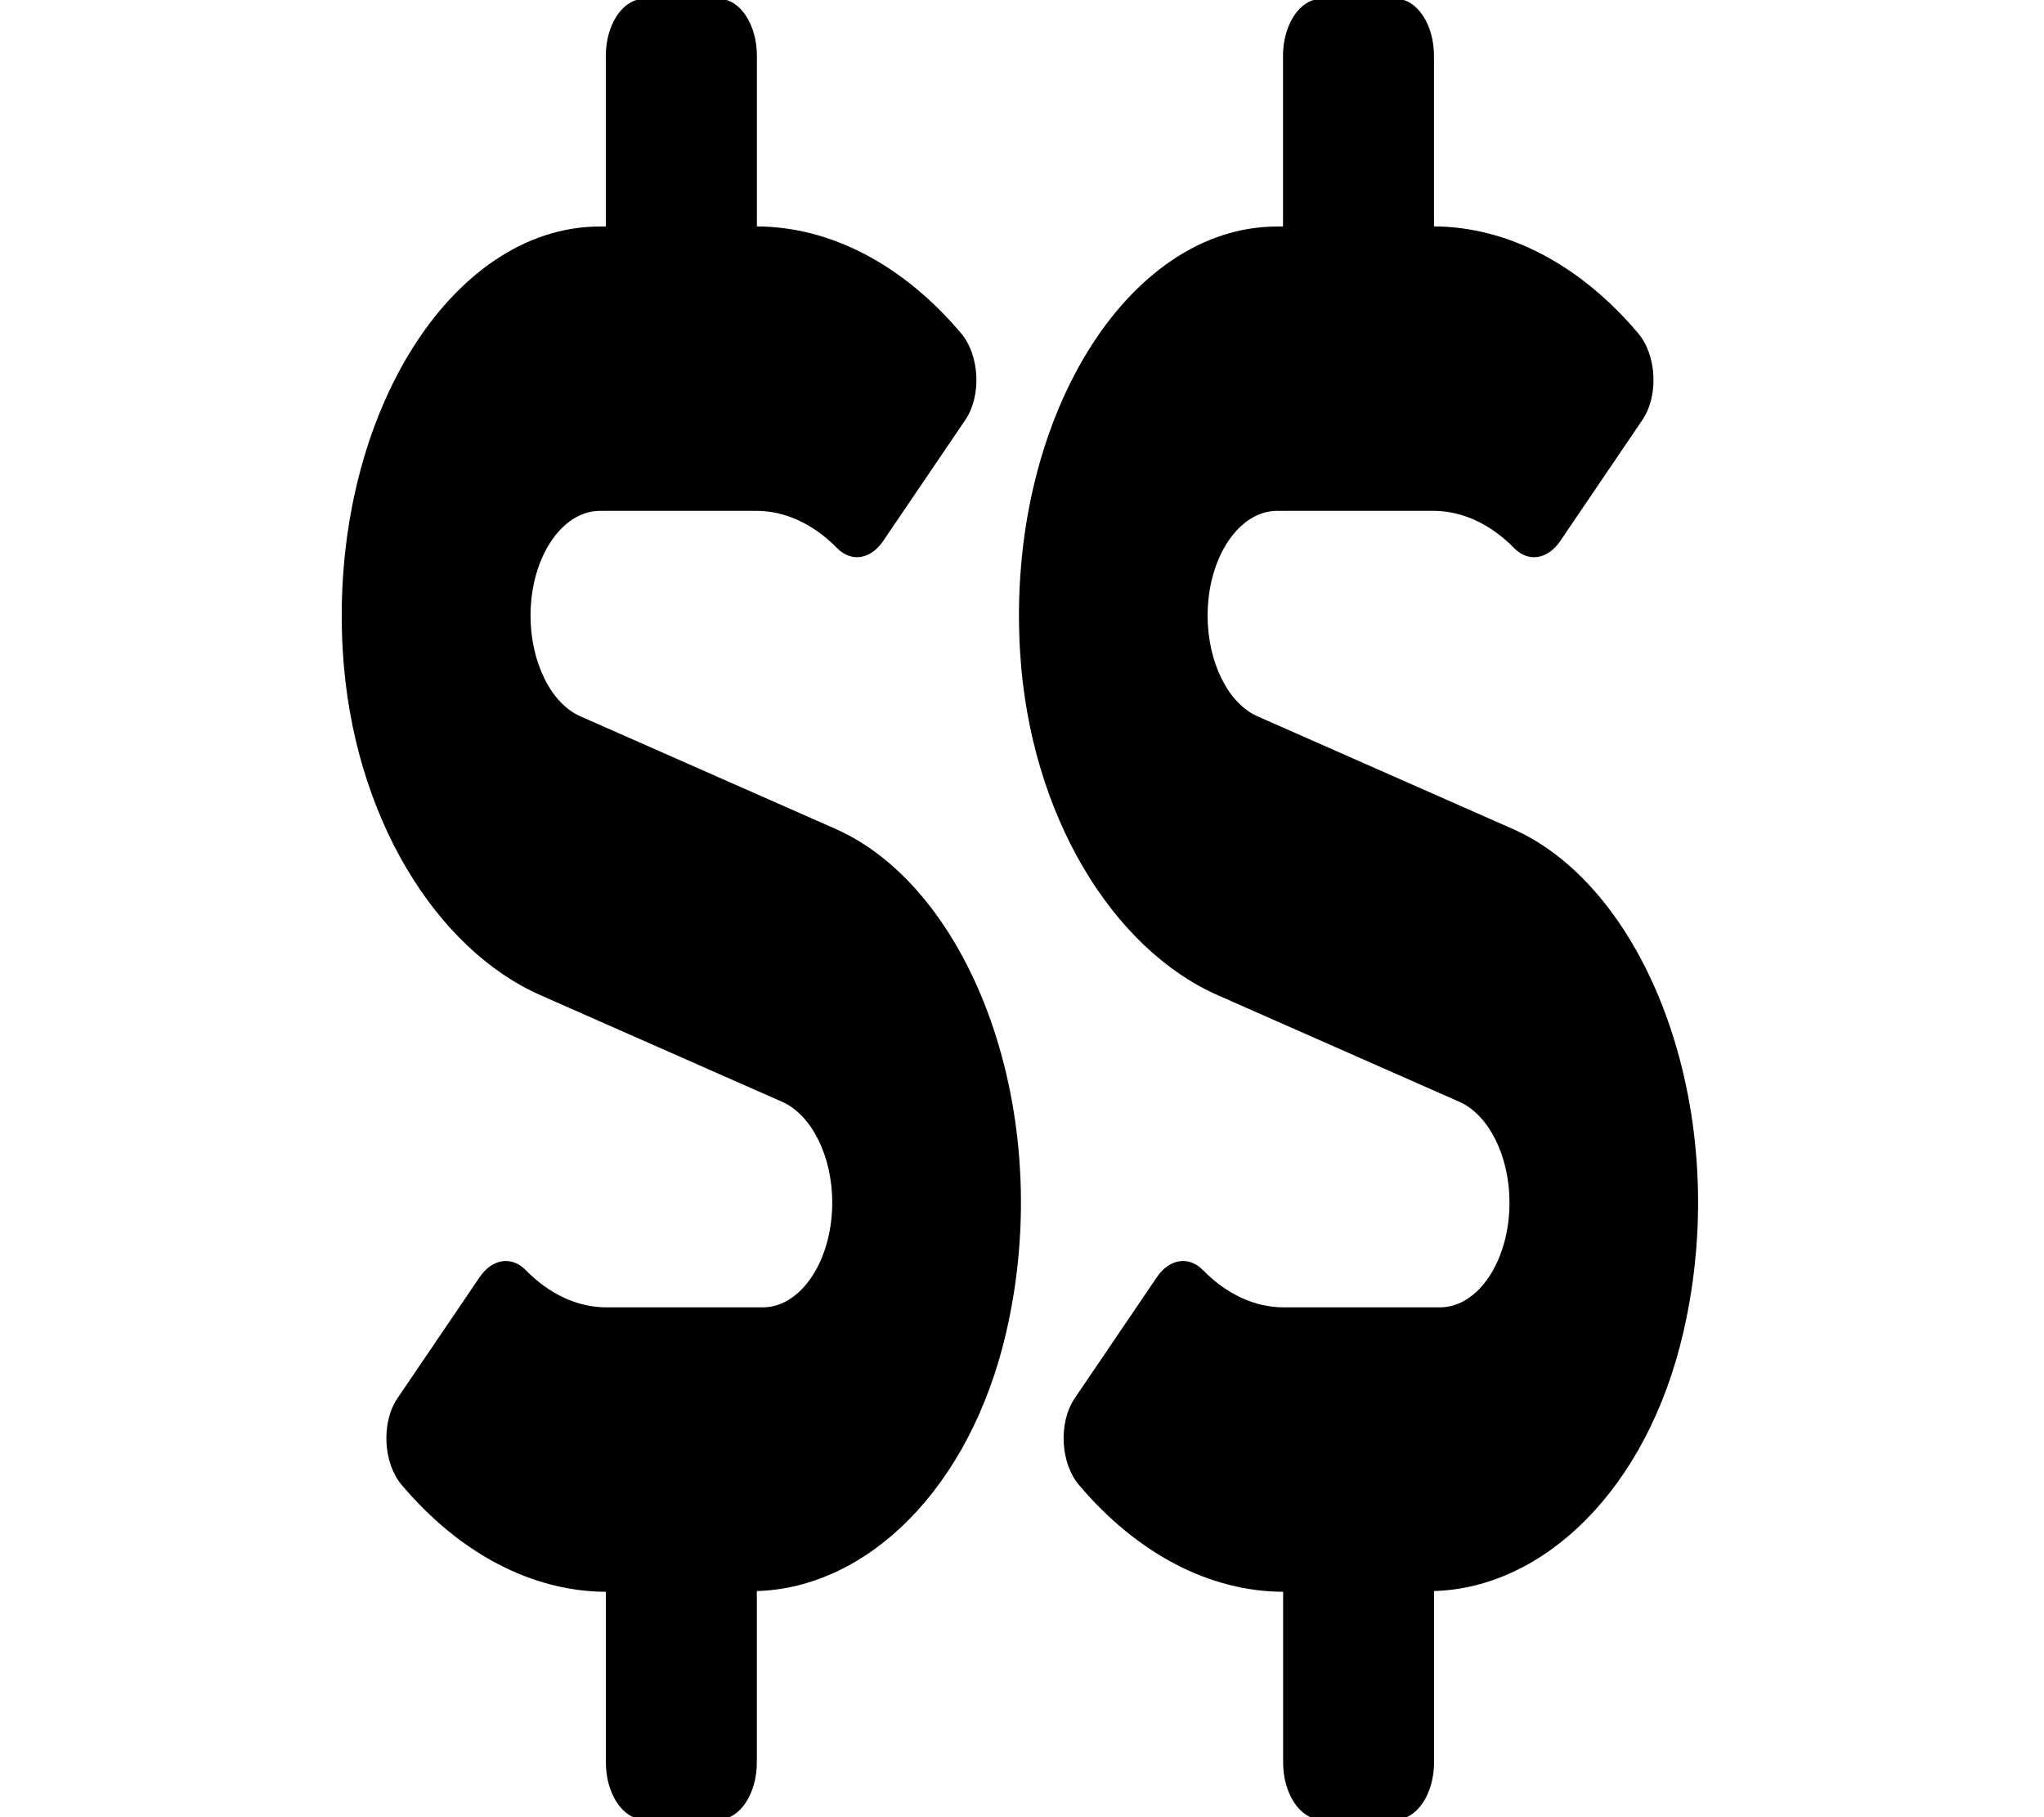 <!-- Generated by IcoMoon.io -->
<svg version="1.1" xmlns="http://www.w3.org/2000/svg" width="36" height="32" viewBox="0 0 36 32">
<title>dollar_2</title>
<path d="M11.335-0.018c-0.366 0-0.665 0.451-0.665 1.002v3.005h-0.104c-2.646 0-4.773 3.425-4.528 7.488 0.174 2.886 1.637 5.234 3.481 6.048l4.258 1.878c0.519 0.232 0.881 0.958 0.881 1.772 0 1.021-0.548 1.847-1.225 1.847h-2.754c-0.507 0-1.005-0.232-1.421-0.657-0.253-0.257-0.594-0.194-0.81 0.125l-1.445 2.129c-0.295 0.432-0.253 1.152 0.075 1.534 1.018 1.202 2.289 1.872 3.593 1.878v3.005c0 0.551 0.299 1.002 0.665 1.002h1.329c0.366 0 0.665-0.451 0.665-1.002v-3.018c1.936-0.056 3.751-1.791 4.391-4.552 0.893-3.857-0.606-7.814-3.011-8.872l-4.486-1.979c-0.519-0.225-0.88-0.958-0.88-1.772 0-1.021 0.548-1.847 1.225-1.847h2.754c0.507 0 1.005 0.232 1.421 0.657 0.253 0.257 0.594 0.194 0.81-0.125l1.445-2.129c0.295-0.432 0.253-1.152-0.075-1.534-1.018-1.202-2.289-1.872-3.593-1.878v-3.005c0-0.551-0.299-1.002-0.665-1.002h-1.329zM23.261-0.018c-0.366 0-0.664 0.451-0.664 1.002v3.005h-0.104c-2.646 0-4.773 3.425-4.527 7.488 0.174 2.886 1.637 5.234 3.481 6.048l4.258 1.878c0.519 0.232 0.881 0.958 0.881 1.772 0 1.021-0.548 1.847-1.225 1.847h-2.754c-0.507 0-1.005-0.232-1.421-0.657-0.253-0.257-0.594-0.194-0.81 0.125l-1.445 2.129c-0.295 0.432-0.253 1.152 0.075 1.534 1.018 1.202 2.289 1.872 3.593 1.878v3.005c0 0.551 0.299 1.002 0.664 1.002h1.329c0.366 0 0.665-0.451 0.665-1.002v-3.018c1.936-0.056 3.751-1.791 4.39-4.552 0.893-3.857-0.606-7.814-3.011-8.872l-4.486-1.979c-0.519-0.225-0.881-0.958-0.881-1.772 0-1.021 0.548-1.847 1.225-1.847h2.754c0.507 0 1.005 0.232 1.421 0.657 0.253 0.257 0.594 0.194 0.81-0.125l1.445-2.129c0.295-0.432 0.253-1.152-0.075-1.534-1.018-1.202-2.289-1.872-3.593-1.878v-3.005c0-0.551-0.299-1.002-0.665-1.002h-1.329z"></path>
</svg>
